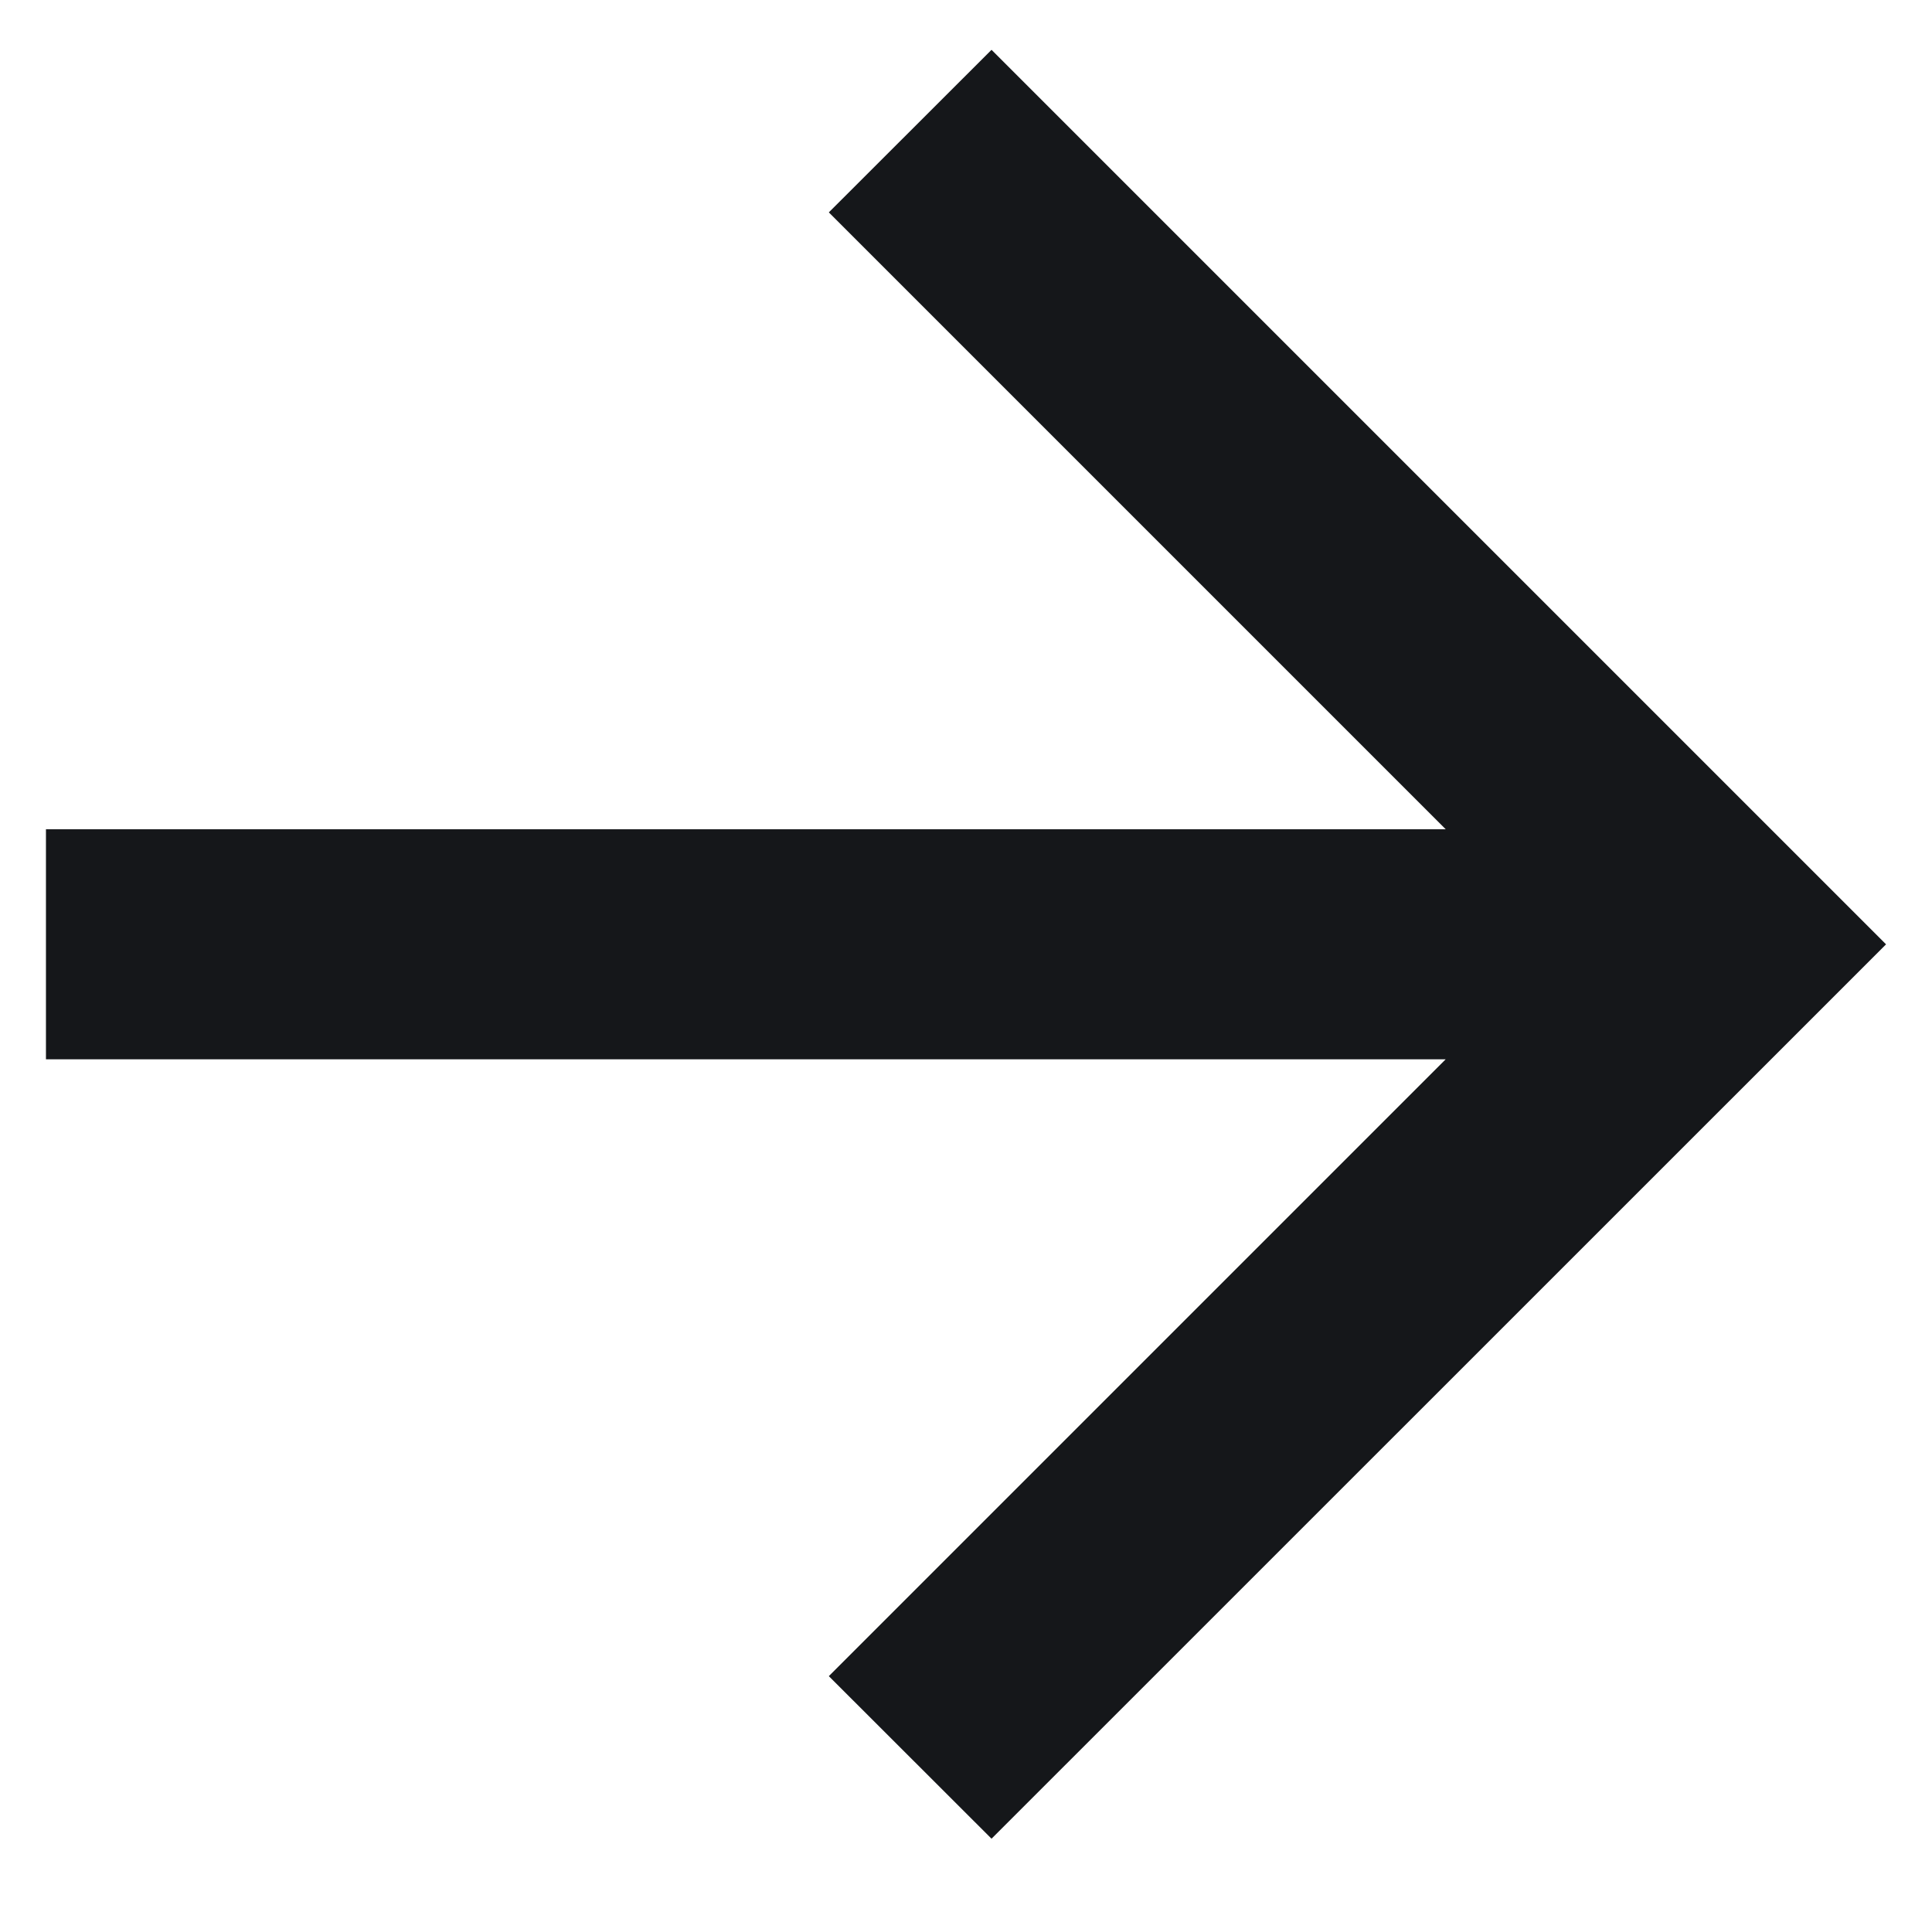<svg width="14" height="14" viewBox="0 0 14 14" fill="none" xmlns="http://www.w3.org/2000/svg">
<path d="M10.476 6.009L6.006 1.539L7.185 0.361L13.667 6.843L7.185 13.324L6.006 12.146L10.476 7.676H0.333V6.009H10.476Z" fill="#15171A"/>
</svg>
